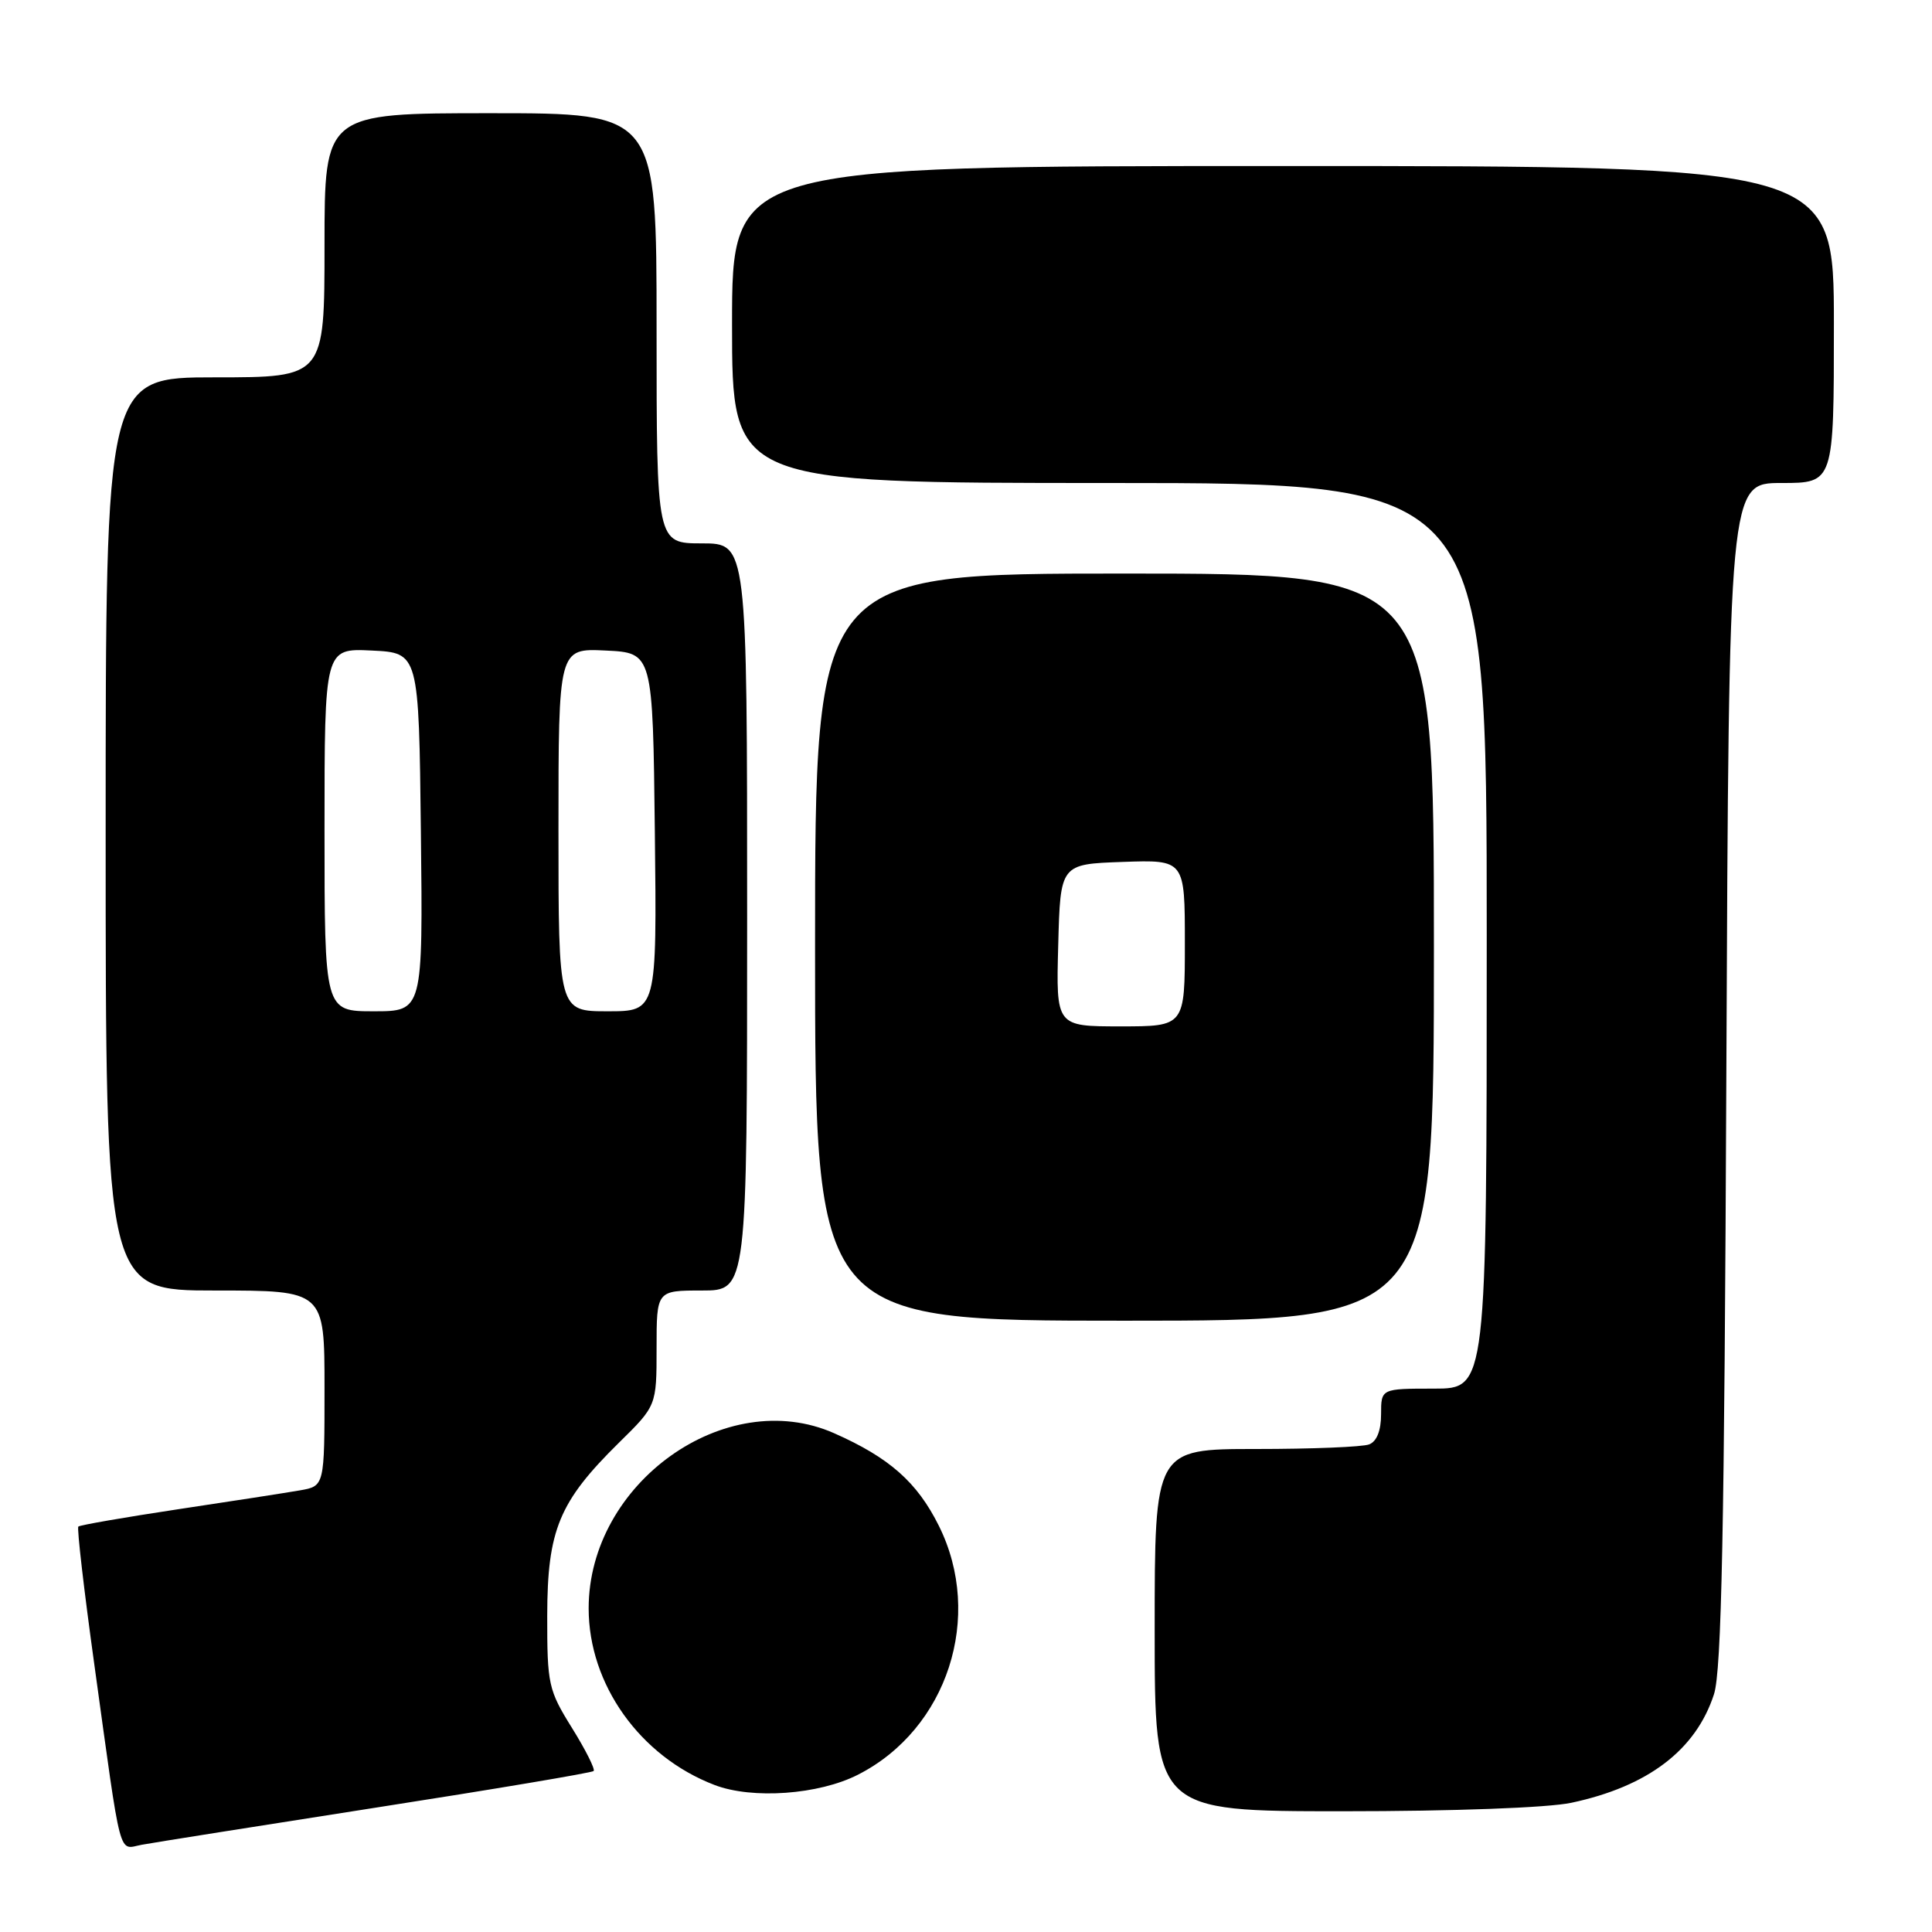 <?xml version="1.0" encoding="UTF-8" standalone="no"?>
<!DOCTYPE svg PUBLIC "-//W3C//DTD SVG 1.1//EN" "http://www.w3.org/Graphics/SVG/1.1/DTD/svg11.dtd" >
<svg xmlns="http://www.w3.org/2000/svg" xmlns:xlink="http://www.w3.org/1999/xlink" version="1.1" viewBox="0 0 256 256">
 <g >
 <path fill="currentColor"
d=" M 49.87 239.51 C 65.48 237.08 78.43 234.90 78.66 234.67 C 78.89 234.44 77.60 231.87 75.79 228.96 C 72.66 223.93 72.50 223.19 72.51 214.08 C 72.53 202.73 74.08 198.99 81.98 191.20 C 87.00 186.27 87.00 186.27 87.00 178.63 C 87.00 171.00 87.00 171.00 93.00 171.00 C 99.00 171.00 99.00 171.00 99.00 121.50 C 99.00 72.00 99.00 72.00 93.00 72.00 C 87.00 72.00 87.00 72.00 87.00 43.50 C 87.00 15.00 87.00 15.00 65.00 15.00 C 43.00 15.00 43.00 15.00 43.00 32.50 C 43.00 50.00 43.00 50.00 28.50 50.00 C 14.00 50.00 14.00 50.00 14.00 110.50 C 14.00 171.00 14.00 171.00 28.50 171.00 C 43.00 171.00 43.00 171.00 43.00 183.95 C 43.00 196.91 43.00 196.91 39.75 197.48 C 37.96 197.79 30.71 198.92 23.62 199.98 C 16.54 201.05 10.58 202.08 10.38 202.28 C 10.18 202.48 11.13 210.71 12.50 220.57 C 16.17 247.07 15.62 245.02 18.79 244.44 C 20.28 244.16 34.27 241.95 49.87 239.51 Z  M 208.20 238.88 C 218.36 236.72 224.71 231.89 227.11 224.50 C 228.12 221.40 228.49 202.90 228.75 142.25 C 229.09 64.00 229.09 64.00 236.05 64.00 C 243.00 64.00 243.00 64.00 243.00 43.00 C 243.00 22.00 243.00 22.00 170.00 22.00 C 97.00 22.00 97.00 22.00 97.00 43.00 C 97.00 64.00 97.00 64.00 147.00 64.00 C 197.00 64.00 197.00 64.00 197.00 124.00 C 197.00 184.00 197.00 184.00 190.00 184.00 C 183.00 184.00 183.00 184.00 183.00 187.39 C 183.00 189.56 182.43 191.00 181.42 191.39 C 180.55 191.73 173.80 192.00 166.42 192.00 C 153.00 192.00 153.00 192.00 153.00 216.00 C 153.00 240.00 153.00 240.00 177.95 240.00 C 192.60 240.00 205.09 239.54 208.20 238.88 Z  M 113.70 235.15 C 125.55 229.11 130.39 214.19 124.40 202.17 C 121.52 196.39 117.85 193.15 110.53 189.91 C 96.16 183.55 78.00 196.51 78.00 213.12 C 78.00 223.19 84.80 232.74 94.68 236.52 C 99.69 238.44 108.50 237.81 113.70 235.15 Z  M 190.00 125.50 C 190.00 76.00 190.00 76.00 149.00 76.00 C 108.00 76.00 108.00 76.00 108.00 125.50 C 108.00 175.00 108.00 175.00 149.00 175.00 C 190.00 175.00 190.00 175.00 190.00 125.50 Z  M 43.00 109.95 C 43.00 85.90 43.00 85.90 49.25 86.20 C 55.50 86.50 55.50 86.50 55.77 110.25 C 56.04 134.00 56.04 134.00 49.52 134.00 C 43.00 134.00 43.00 134.00 43.00 109.95 Z  M 74.00 109.95 C 74.00 85.90 74.00 85.90 80.25 86.20 C 86.50 86.50 86.50 86.50 86.77 110.25 C 87.04 134.00 87.04 134.00 80.52 134.00 C 74.00 134.00 74.00 134.00 74.00 109.95 Z  M 140.22 125.25 C 140.50 114.50 140.50 114.50 148.75 114.21 C 157.00 113.92 157.00 113.92 157.00 124.96 C 157.00 136.00 157.00 136.00 148.47 136.00 C 139.93 136.00 139.93 136.00 140.22 125.25 Z "/>
</g>
</svg>
